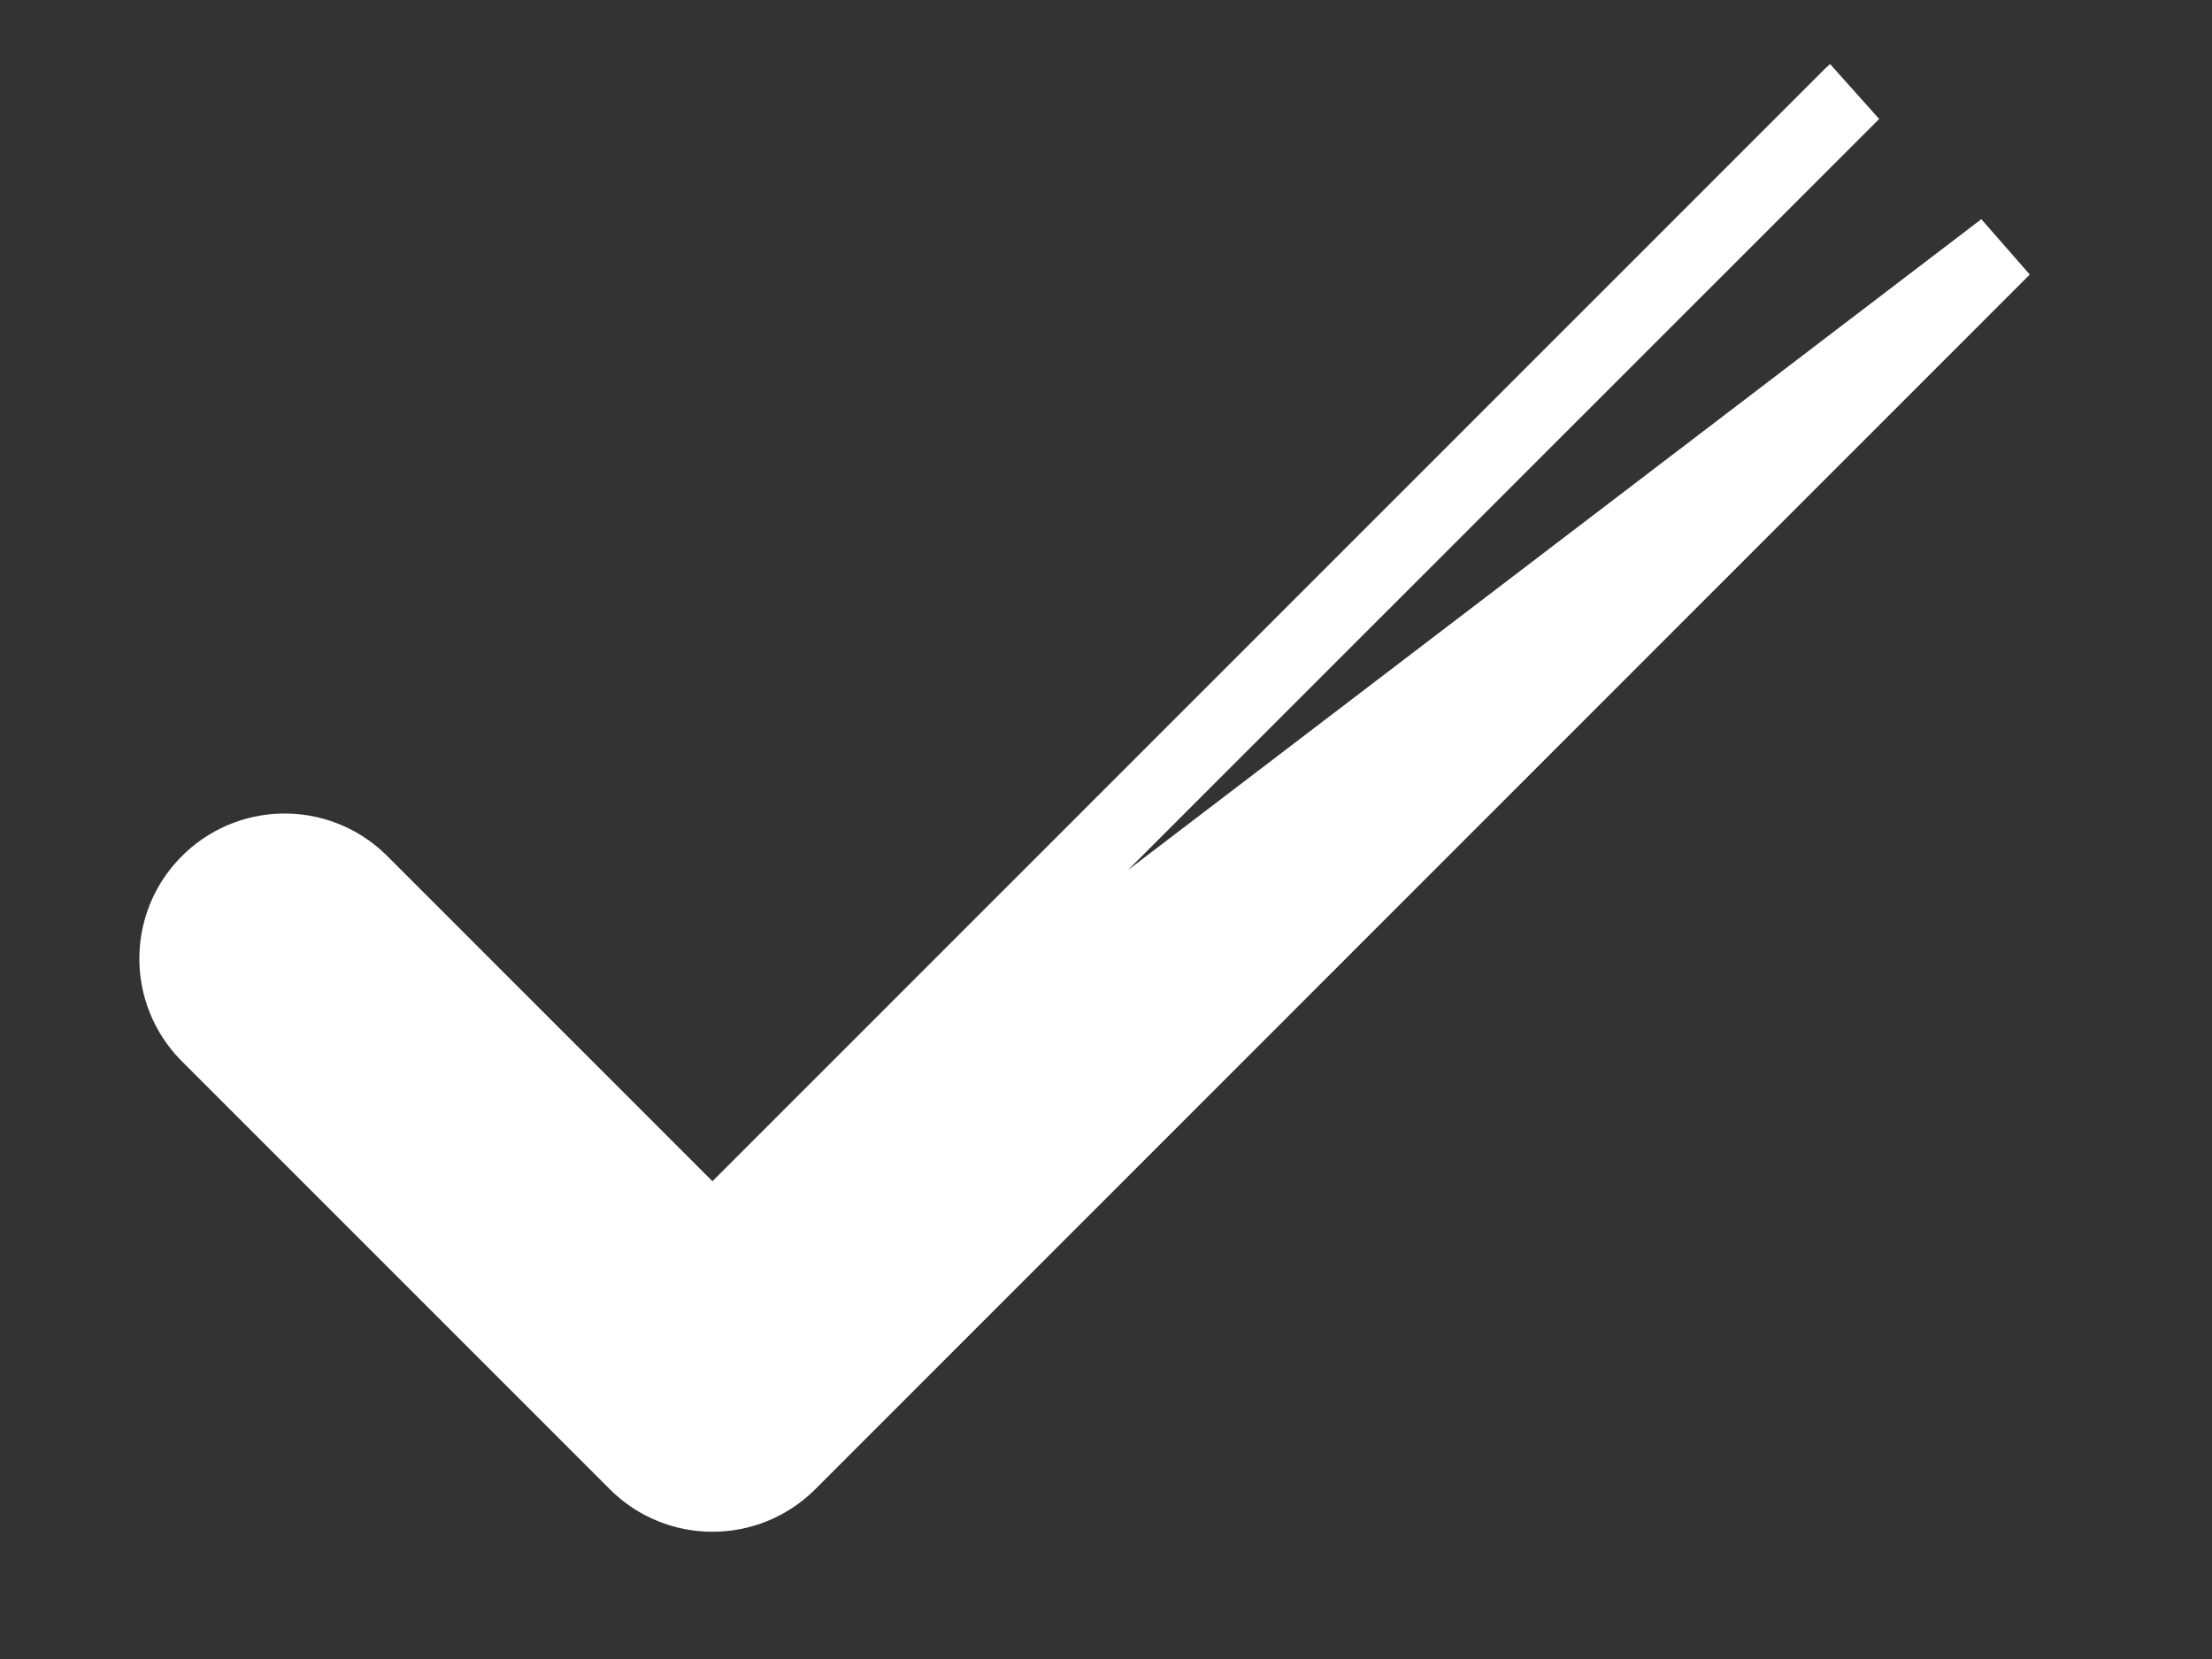 <svg width="12" height="9" viewBox="0 0 12 9" fill="none" xmlns="http://www.w3.org/2000/svg">
<rect x="0" y="0" width="12" height="9" fill="#333333" stroke="none"/>
<path d="M3.865 6.691L10.039 0.517C10.044 0.513 10.048 0.508 10.053 0.504L3.865 6.691ZM3.865 6.691L1.955 4.781L1.955 4.781L1.952 4.778C1.719 4.553 1.347 4.559 1.121 4.793C0.901 5.02 0.901 5.381 1.121 5.609L1.121 5.609L1.124 5.612L3.45 7.938L3.45 7.938C3.679 8.167 4.051 8.167 4.281 7.938L4.281 7.938L10.87 1.348L3.865 6.691Z" fill="white" stroke="white" stroke-width="0.4"/>
</svg>
